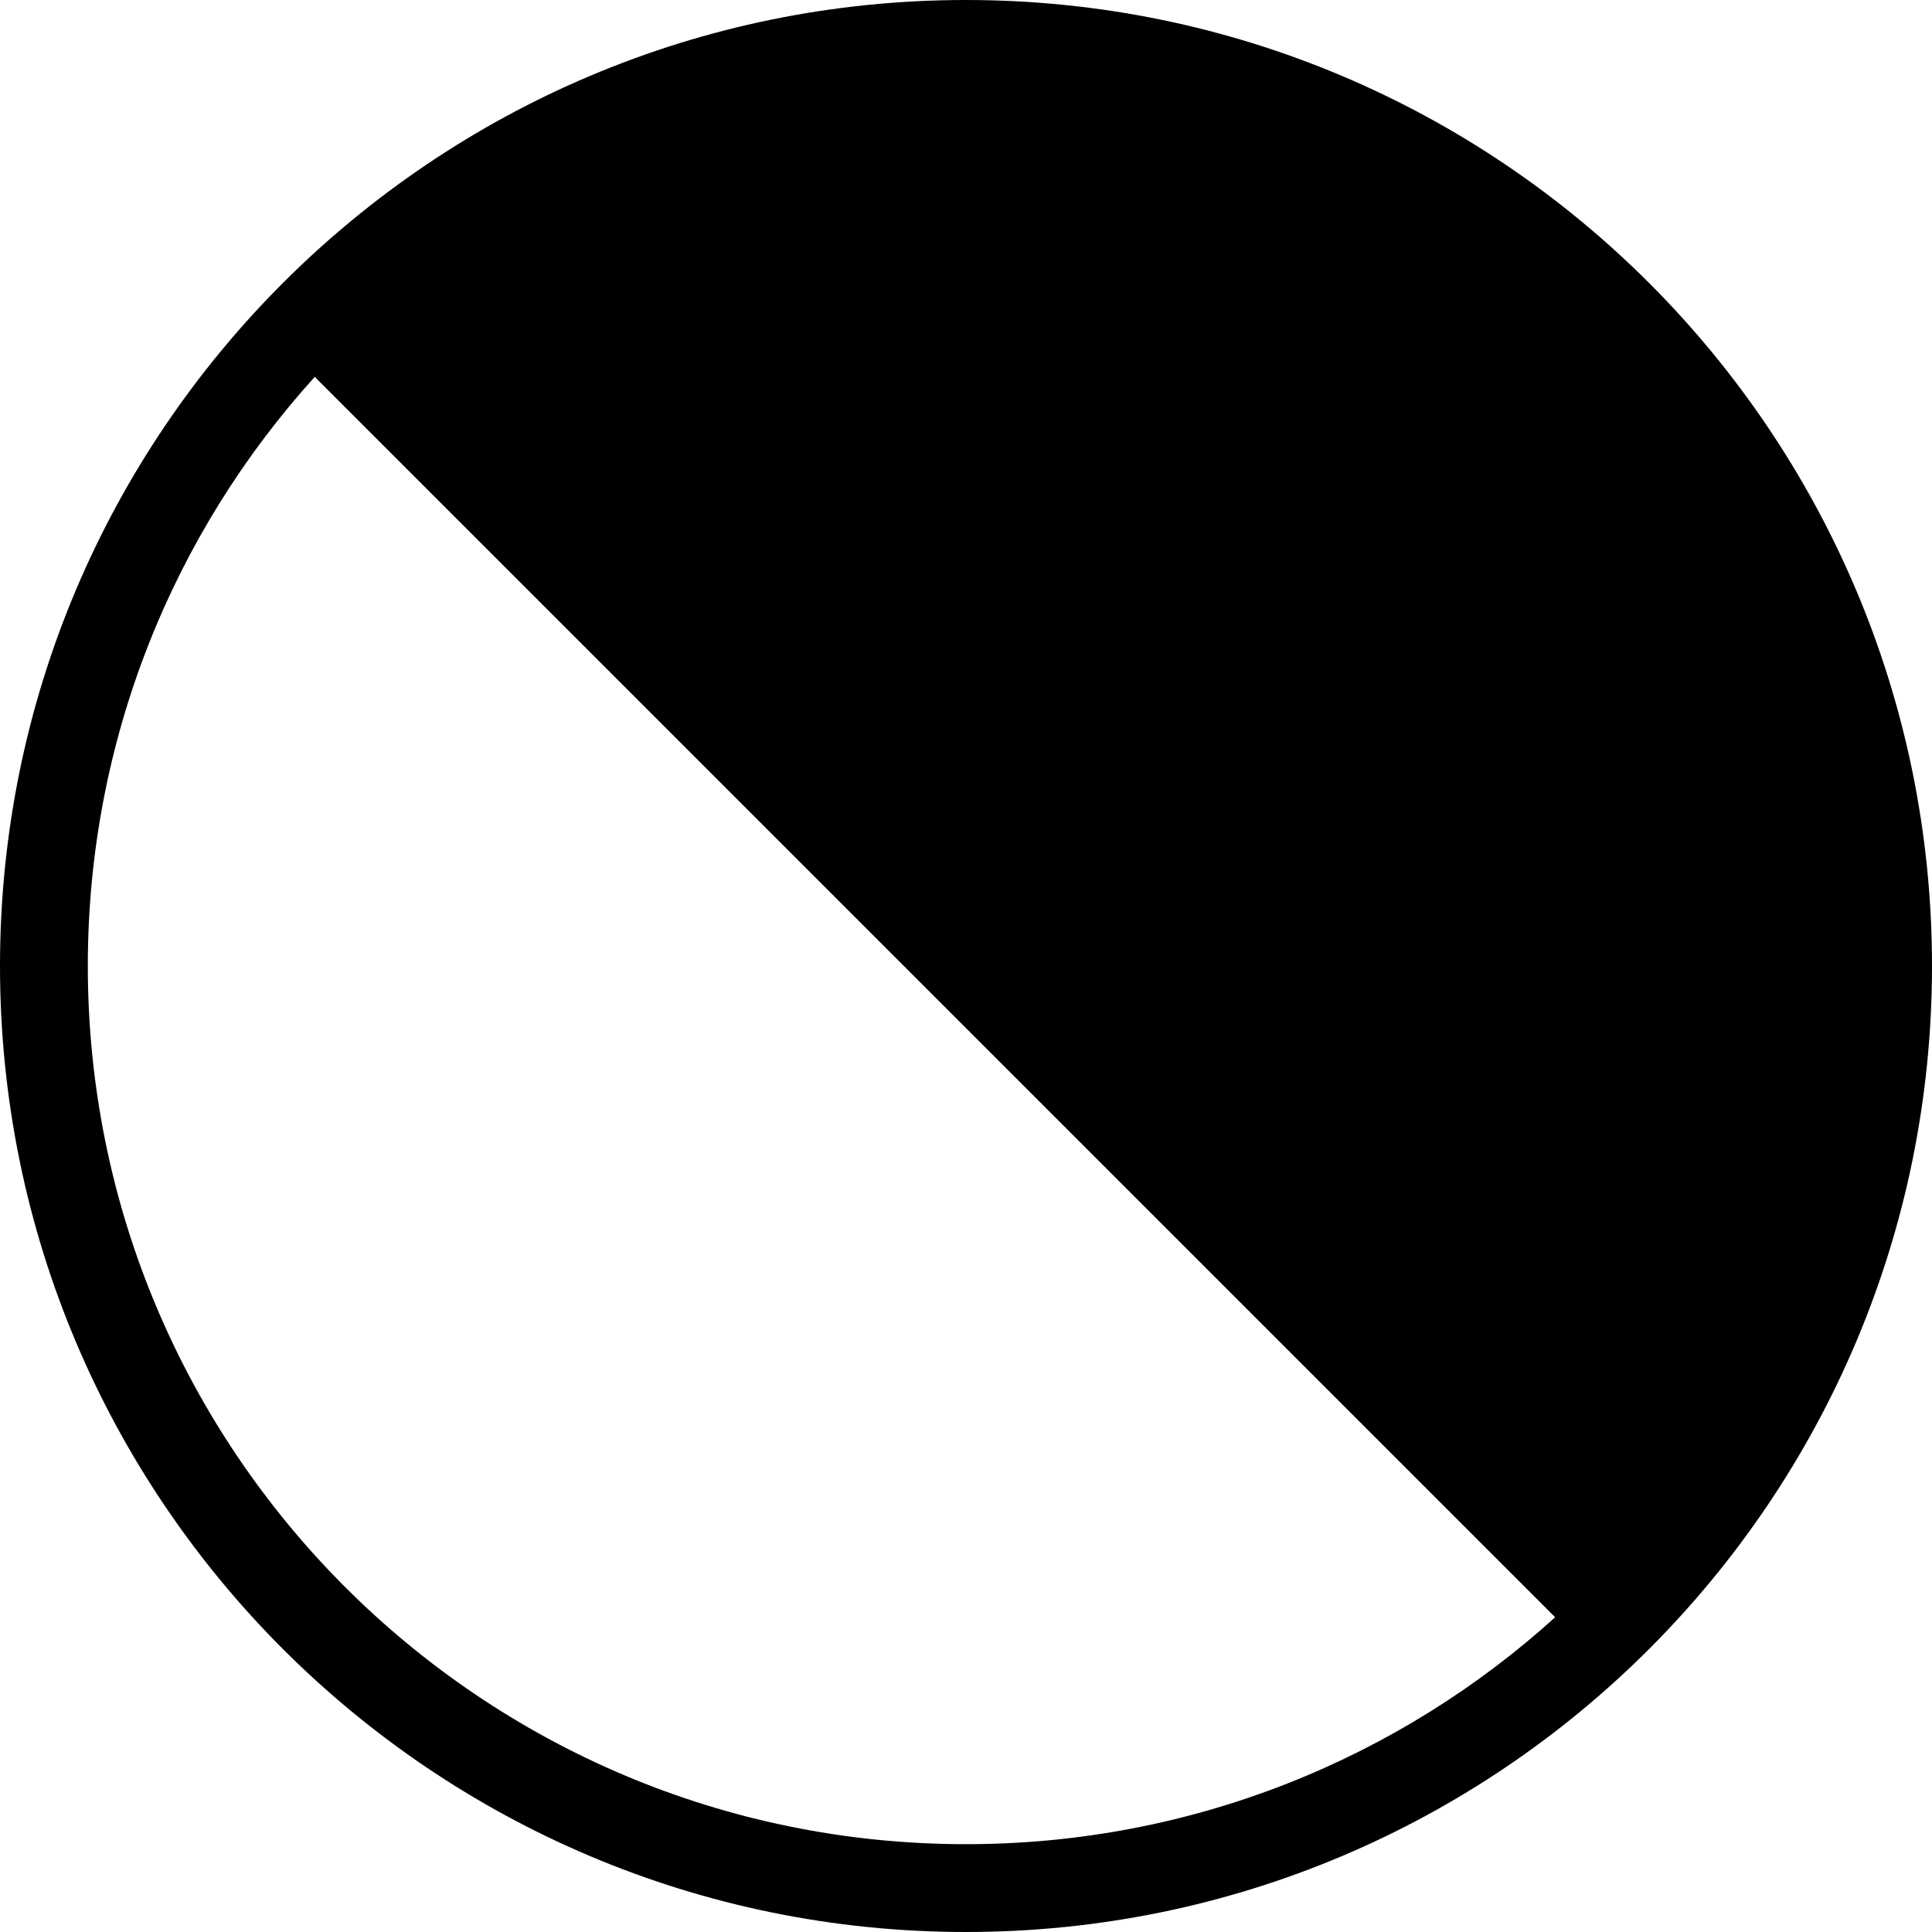 <?xml version="1.0" encoding="utf-8"?>
<!-- Generator: Adobe Illustrator 16.0.4, SVG Export Plug-In . SVG Version: 6.00 Build 0)  -->
<!DOCTYPE svg PUBLIC "-//W3C//DTD SVG 1.1//EN" "http://www.w3.org/Graphics/SVG/1.1/DTD/svg11.dtd">
<svg version="1.1" id="Layer_1" xmlns:sketch="http://www.bohemiancoding.com/sketch/ns"
	 xmlns="http://www.w3.org/2000/svg" xmlns:xlink="http://www.w3.org/1999/xlink" x="0px" y="0px" width="44px" height="44px"
	 viewBox="0 0 44 44" enable-background="new 0 0 44 44" xml:space="preserve">
<title>forbidden</title>
<path id="circle" sketch:type="MSPage" d="M35.418,36.832C31.869,40.043,27.163,42,22,42C10.954,42,2,33.046,2,22
	c0-5.163,1.957-9.869,5.168-13.417L35.418,36.832z M36.832,35.418C40.043,31.869,42,27.163,42,22c0-11.046-8.954-20-20-20
	c-5.163,0-9.869,1.957-13.417,5.168L36.832,35.418z M22,44c12.15,0,22-9.85,22-22S34.15,0,22,0S0,9.85,0,22S9.85,44,22,44z"/>
</svg>
